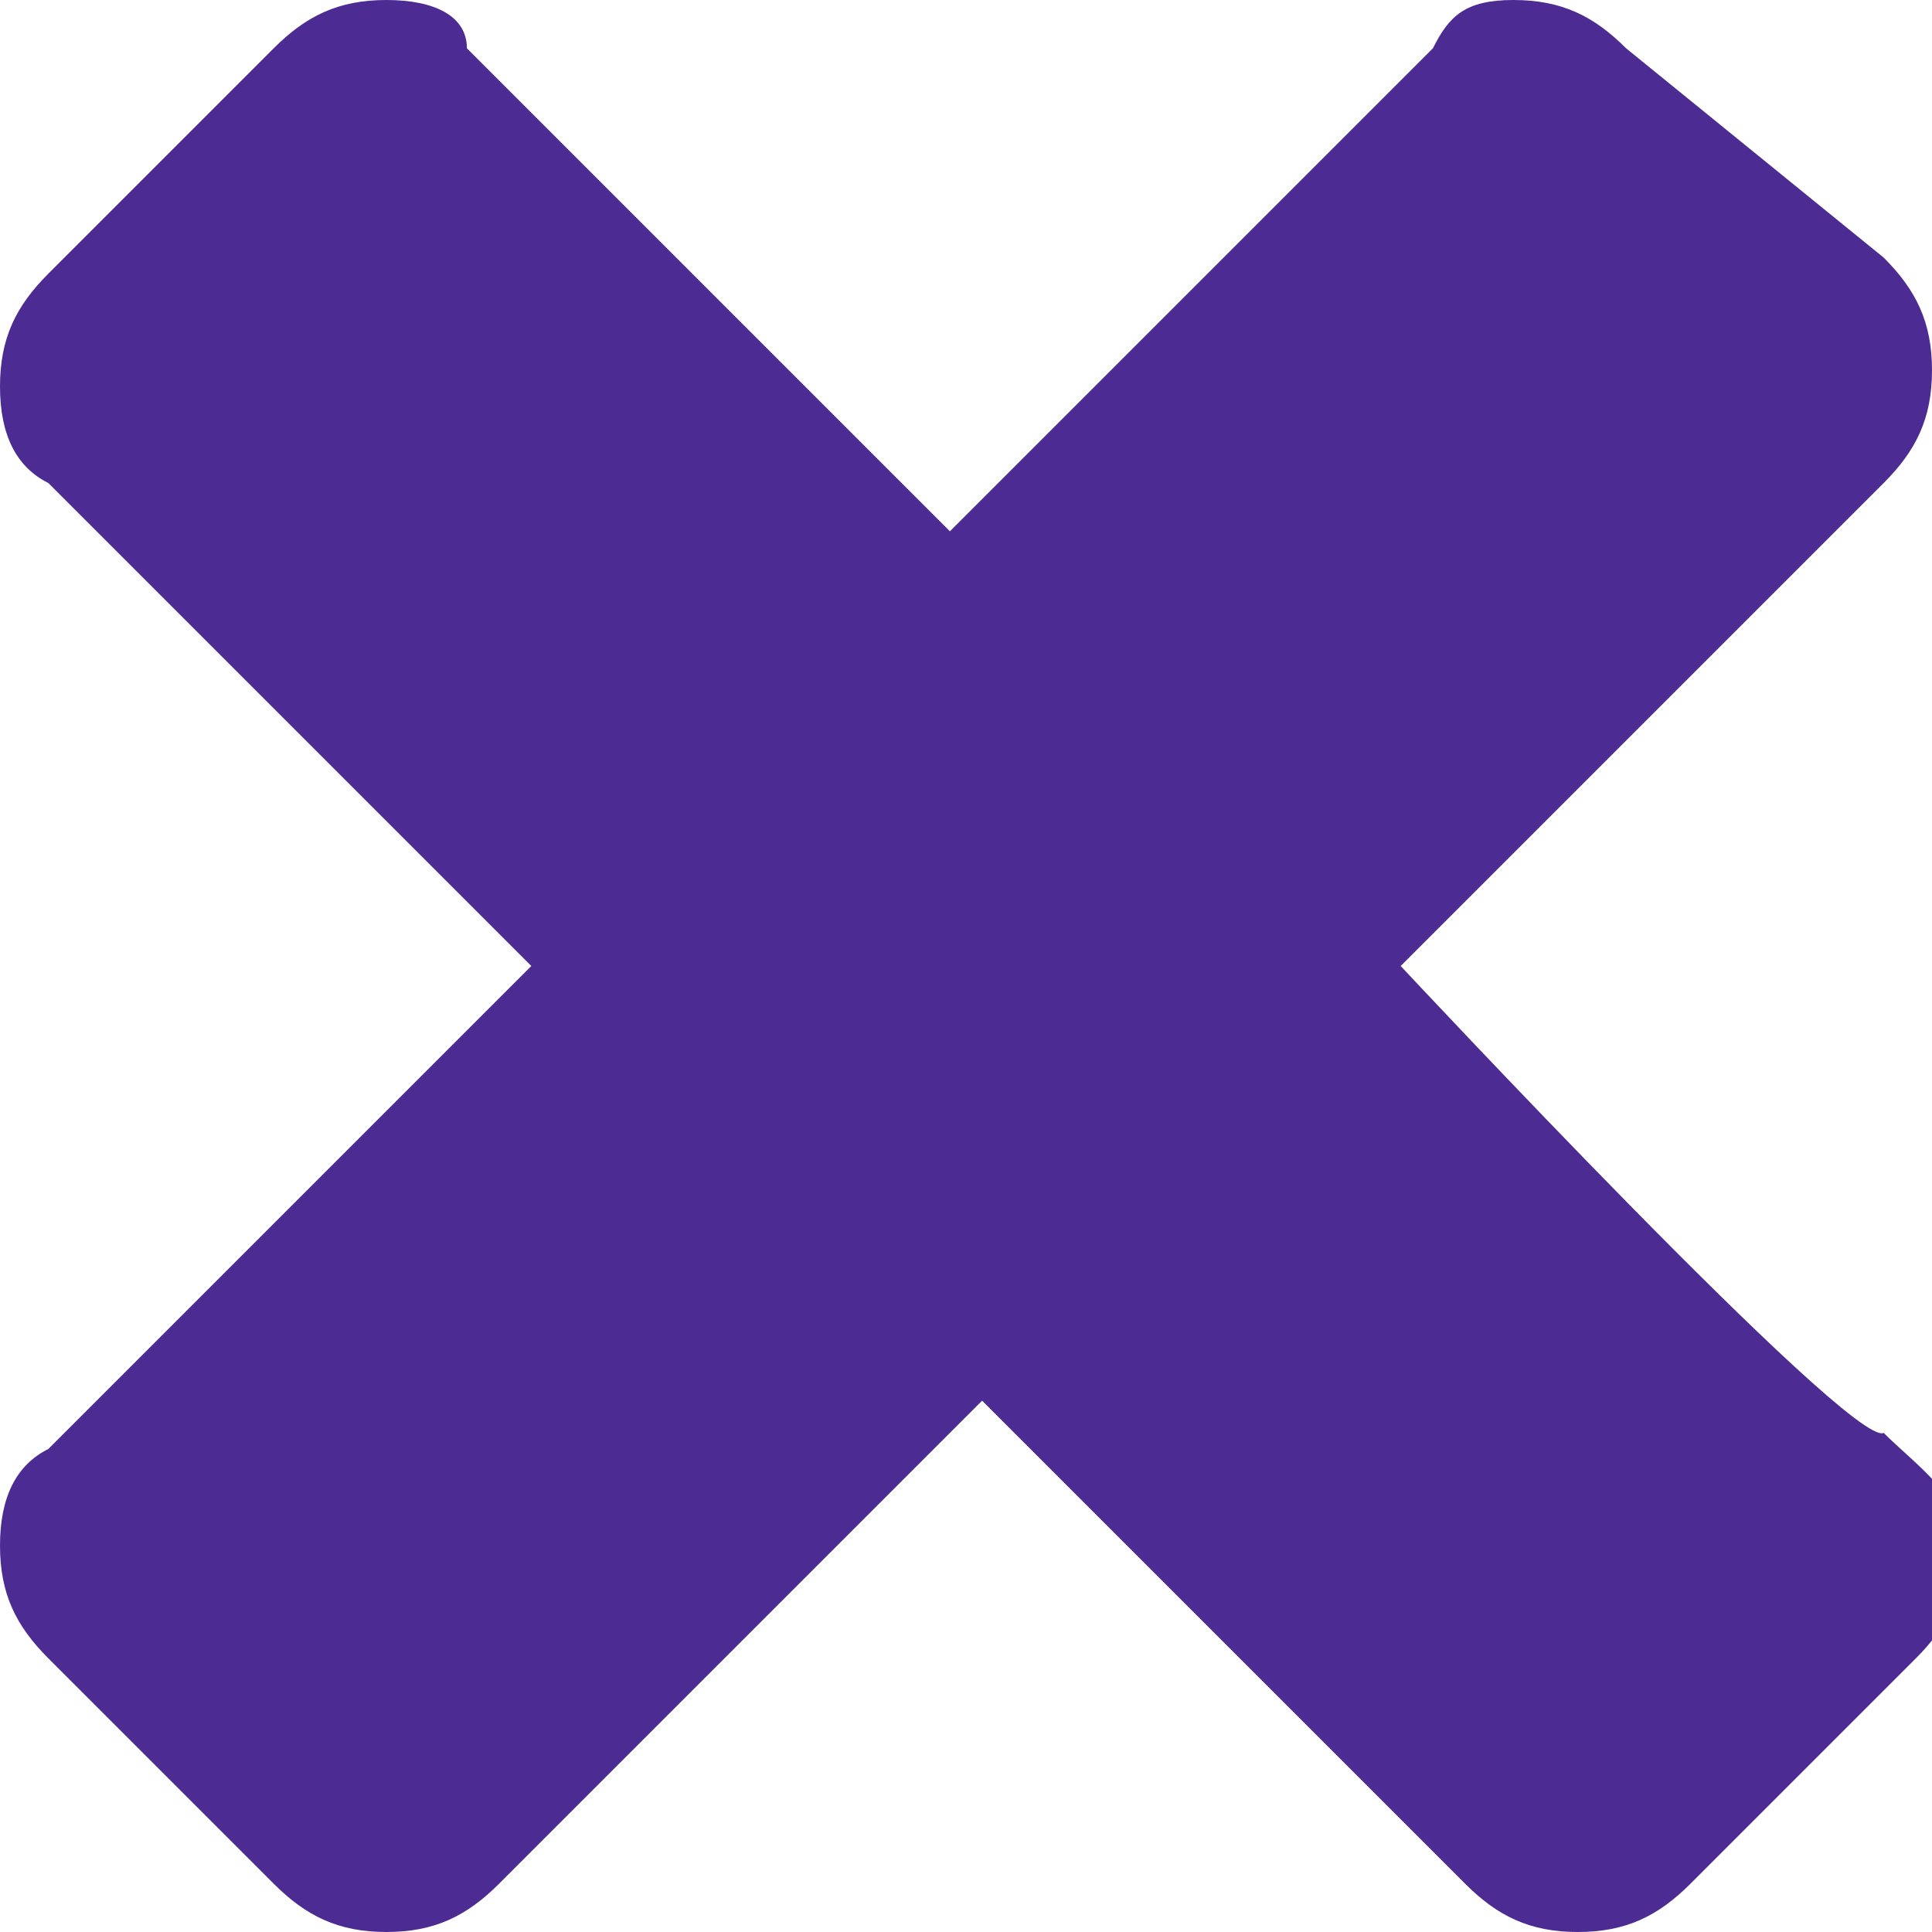 <svg xmlns="http://www.w3.org/2000/svg" width="12" height="12" viewBox="-2.1 5.9 12 12"><path d="M6.6 11.9l3-3c.2-.2.3-.4.3-.7 0-.3-.1-.5-.3-.7L8 6.2c-.2-.2-.4-.3-.7-.3-.3 0-.4.1-.5.3l-3 3-3-3c0-.2-.2-.3-.5-.3s-.5.1-.7.3l-1.4 1.4c-.2.2-.3.4-.3.7 0 .3.1.5.3.6l3 3-3 3c-.2.1-.3.3-.3.6s.1.5.3.7l1.4 1.4c.2.2.4.3.7.3s.5-.1.7-.3l3-3 3 3c.2.2.4.3.7.3.3 0 .5-.1.7-.3l1.4-1.4c.2-.2.3-.4.3-.7s-.3-.5-.5-.7c-.2.1-3-2.9-3-2.9z" fill="#4c2c92"/></svg>